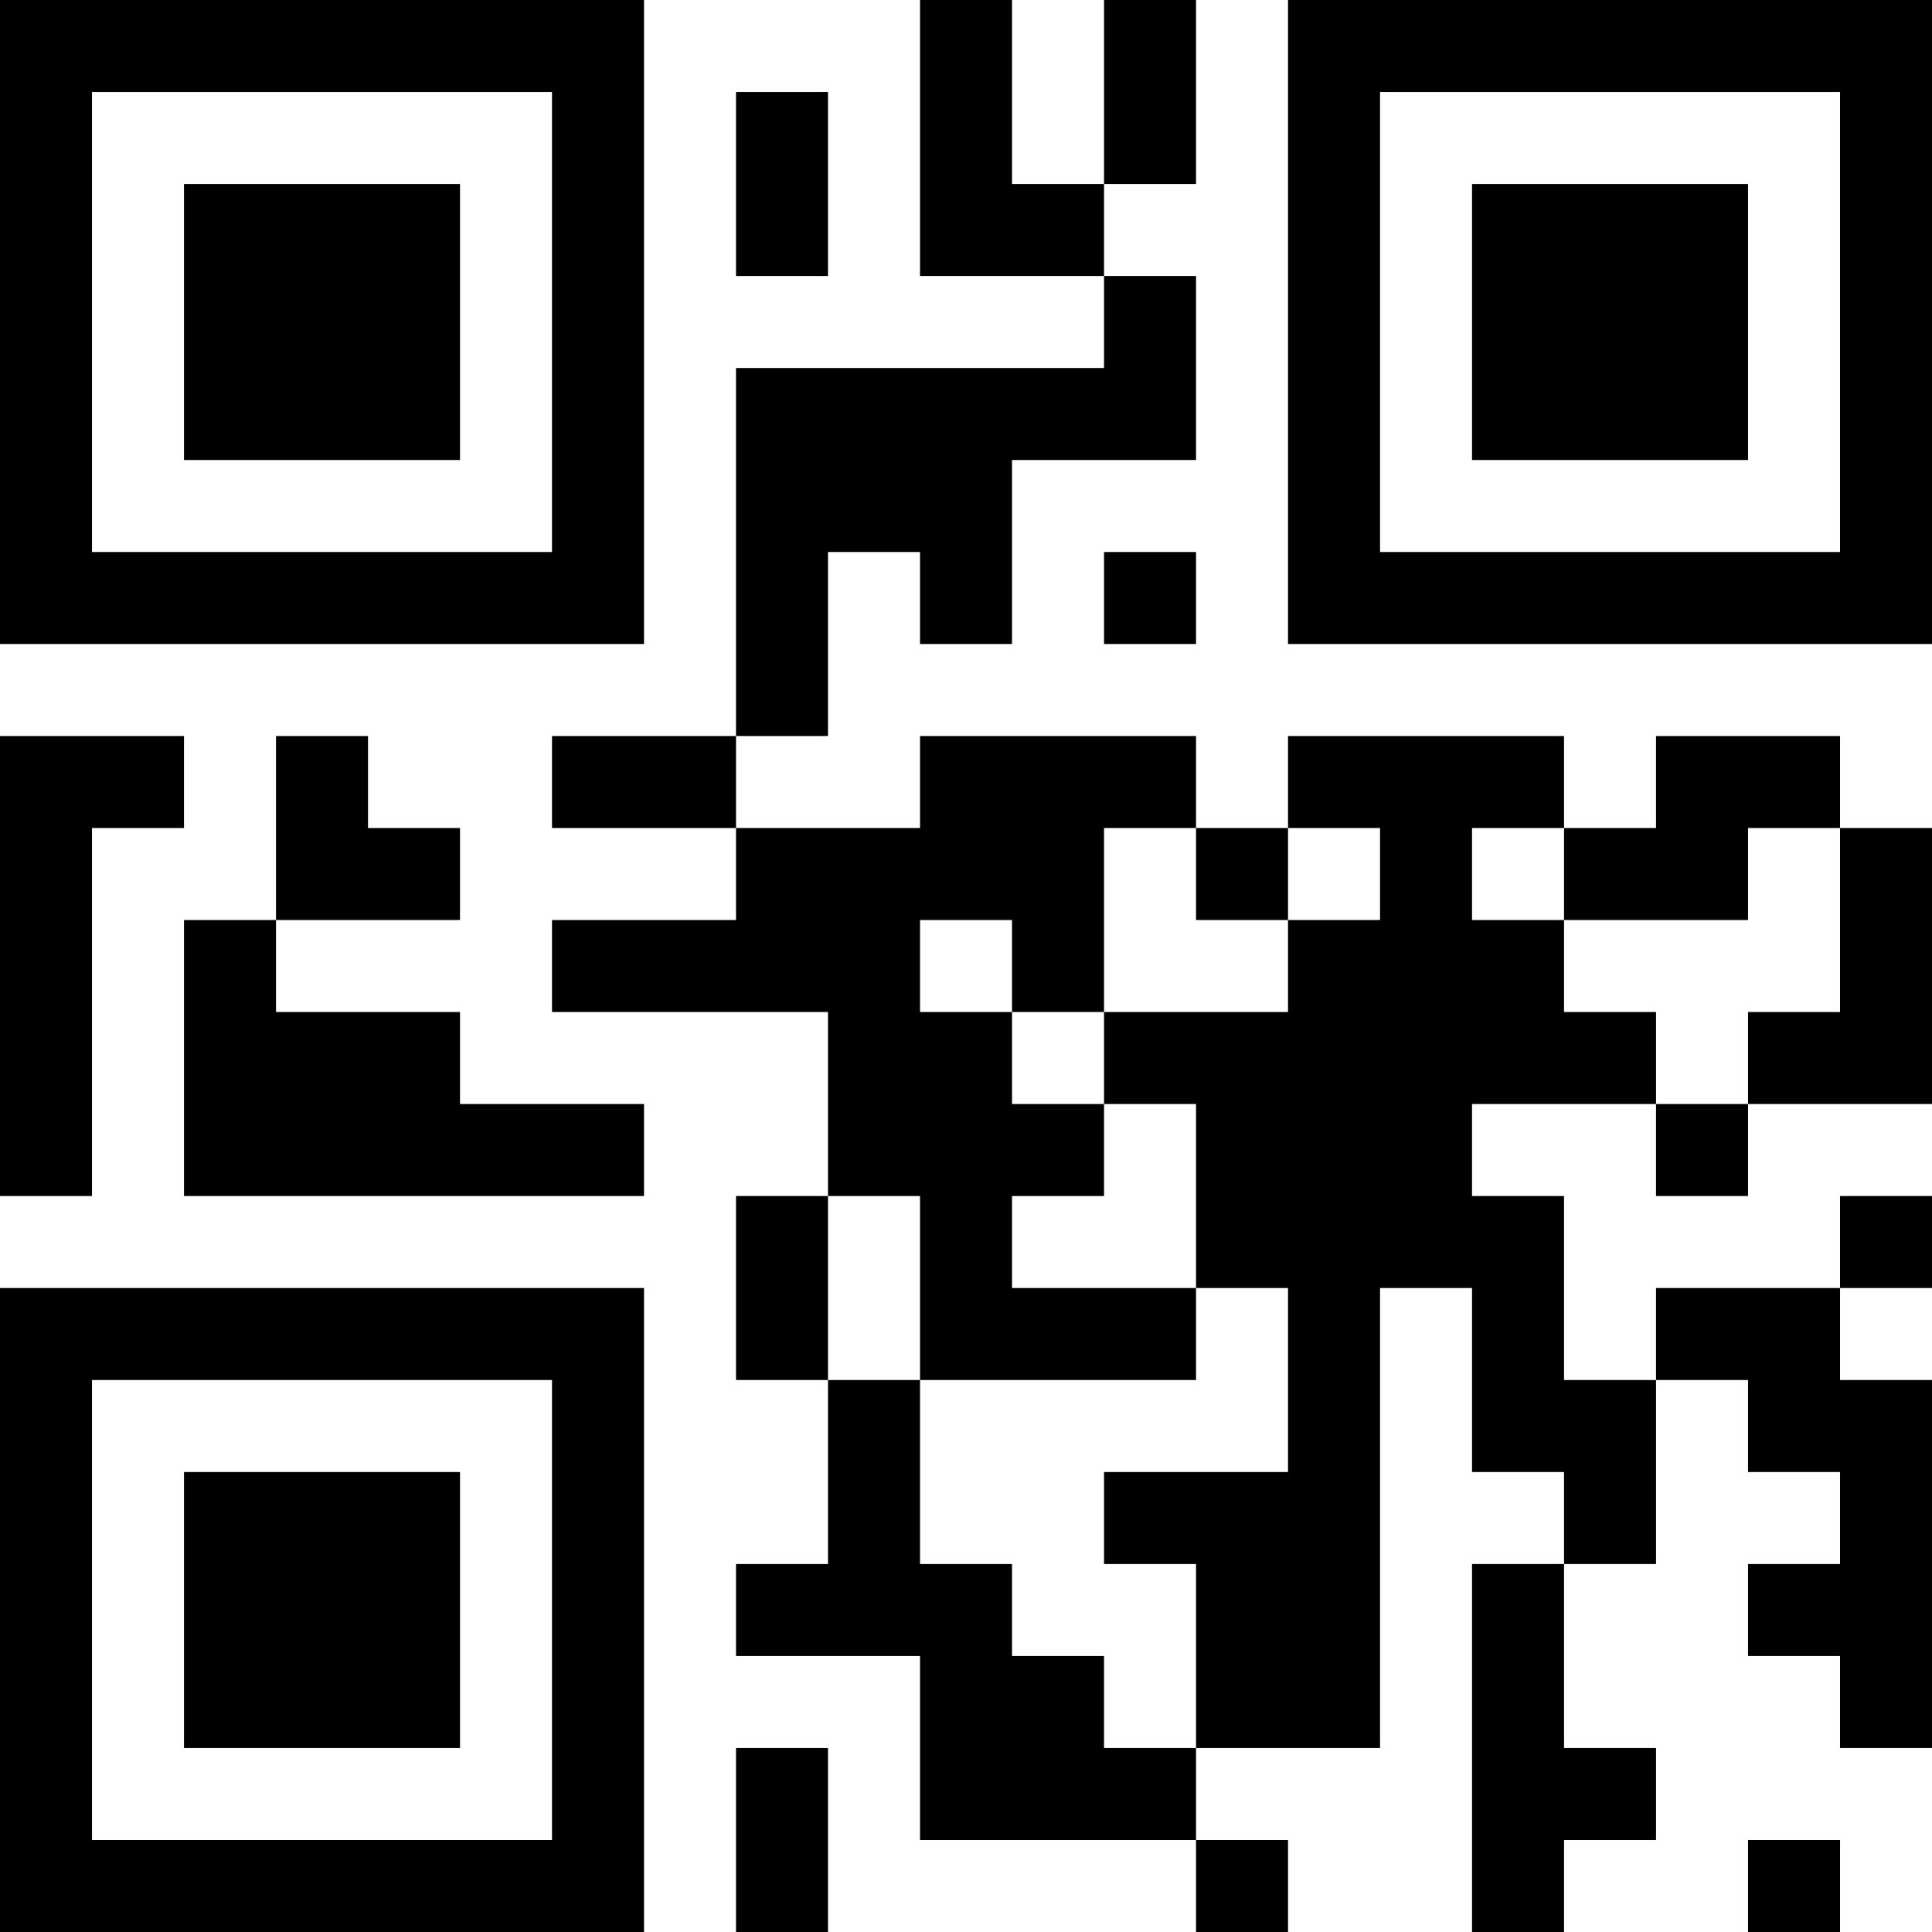 <?xml version="1.0" encoding="UTF-8"?>
<svg xmlns="http://www.w3.org/2000/svg" version="1.1" width="200" height="200" viewBox="0 0 200 200"><rect x="0" y="0" width="200" height="200" fill="#ffffff"/><g transform="scale(9.524)"><g transform="translate(0,0)"><path fill-rule="evenodd" d="M10 0L10 3L12 3L12 4L8 4L8 8L6 8L6 9L8 9L8 10L6 10L6 11L9 11L9 13L8 13L8 15L9 15L9 17L8 17L8 18L10 18L10 20L13 20L13 21L14 21L14 20L13 20L13 19L15 19L15 14L16 14L16 16L17 16L17 17L16 17L16 21L17 21L17 20L18 20L18 19L17 19L17 17L18 17L18 15L19 15L19 16L20 16L20 17L19 17L19 18L20 18L20 19L21 19L21 15L20 15L20 14L21 14L21 13L20 13L20 14L18 14L18 15L17 15L17 13L16 13L16 12L18 12L18 13L19 13L19 12L21 12L21 9L20 9L20 8L18 8L18 9L17 9L17 8L14 8L14 9L13 9L13 8L10 8L10 9L8 9L8 8L9 8L9 6L10 6L10 7L11 7L11 5L13 5L13 3L12 3L12 2L13 2L13 0L12 0L12 2L11 2L11 0ZM8 1L8 3L9 3L9 1ZM12 6L12 7L13 7L13 6ZM0 8L0 13L1 13L1 9L2 9L2 8ZM3 8L3 10L2 10L2 13L7 13L7 12L5 12L5 11L3 11L3 10L5 10L5 9L4 9L4 8ZM12 9L12 11L11 11L11 10L10 10L10 11L11 11L11 12L12 12L12 13L11 13L11 14L13 14L13 15L10 15L10 13L9 13L9 15L10 15L10 17L11 17L11 18L12 18L12 19L13 19L13 17L12 17L12 16L14 16L14 14L13 14L13 12L12 12L12 11L14 11L14 10L15 10L15 9L14 9L14 10L13 10L13 9ZM16 9L16 10L17 10L17 11L18 11L18 12L19 12L19 11L20 11L20 9L19 9L19 10L17 10L17 9ZM8 19L8 21L9 21L9 19ZM19 20L19 21L20 21L20 20ZM0 0L0 7L7 7L7 0ZM1 1L1 6L6 6L6 1ZM2 2L2 5L5 5L5 2ZM14 0L14 7L21 7L21 0ZM15 1L15 6L20 6L20 1ZM16 2L16 5L19 5L19 2ZM0 14L0 21L7 21L7 14ZM1 15L1 20L6 20L6 15ZM2 16L2 19L5 19L5 16Z" fill="#000000"/></g></g></svg>
